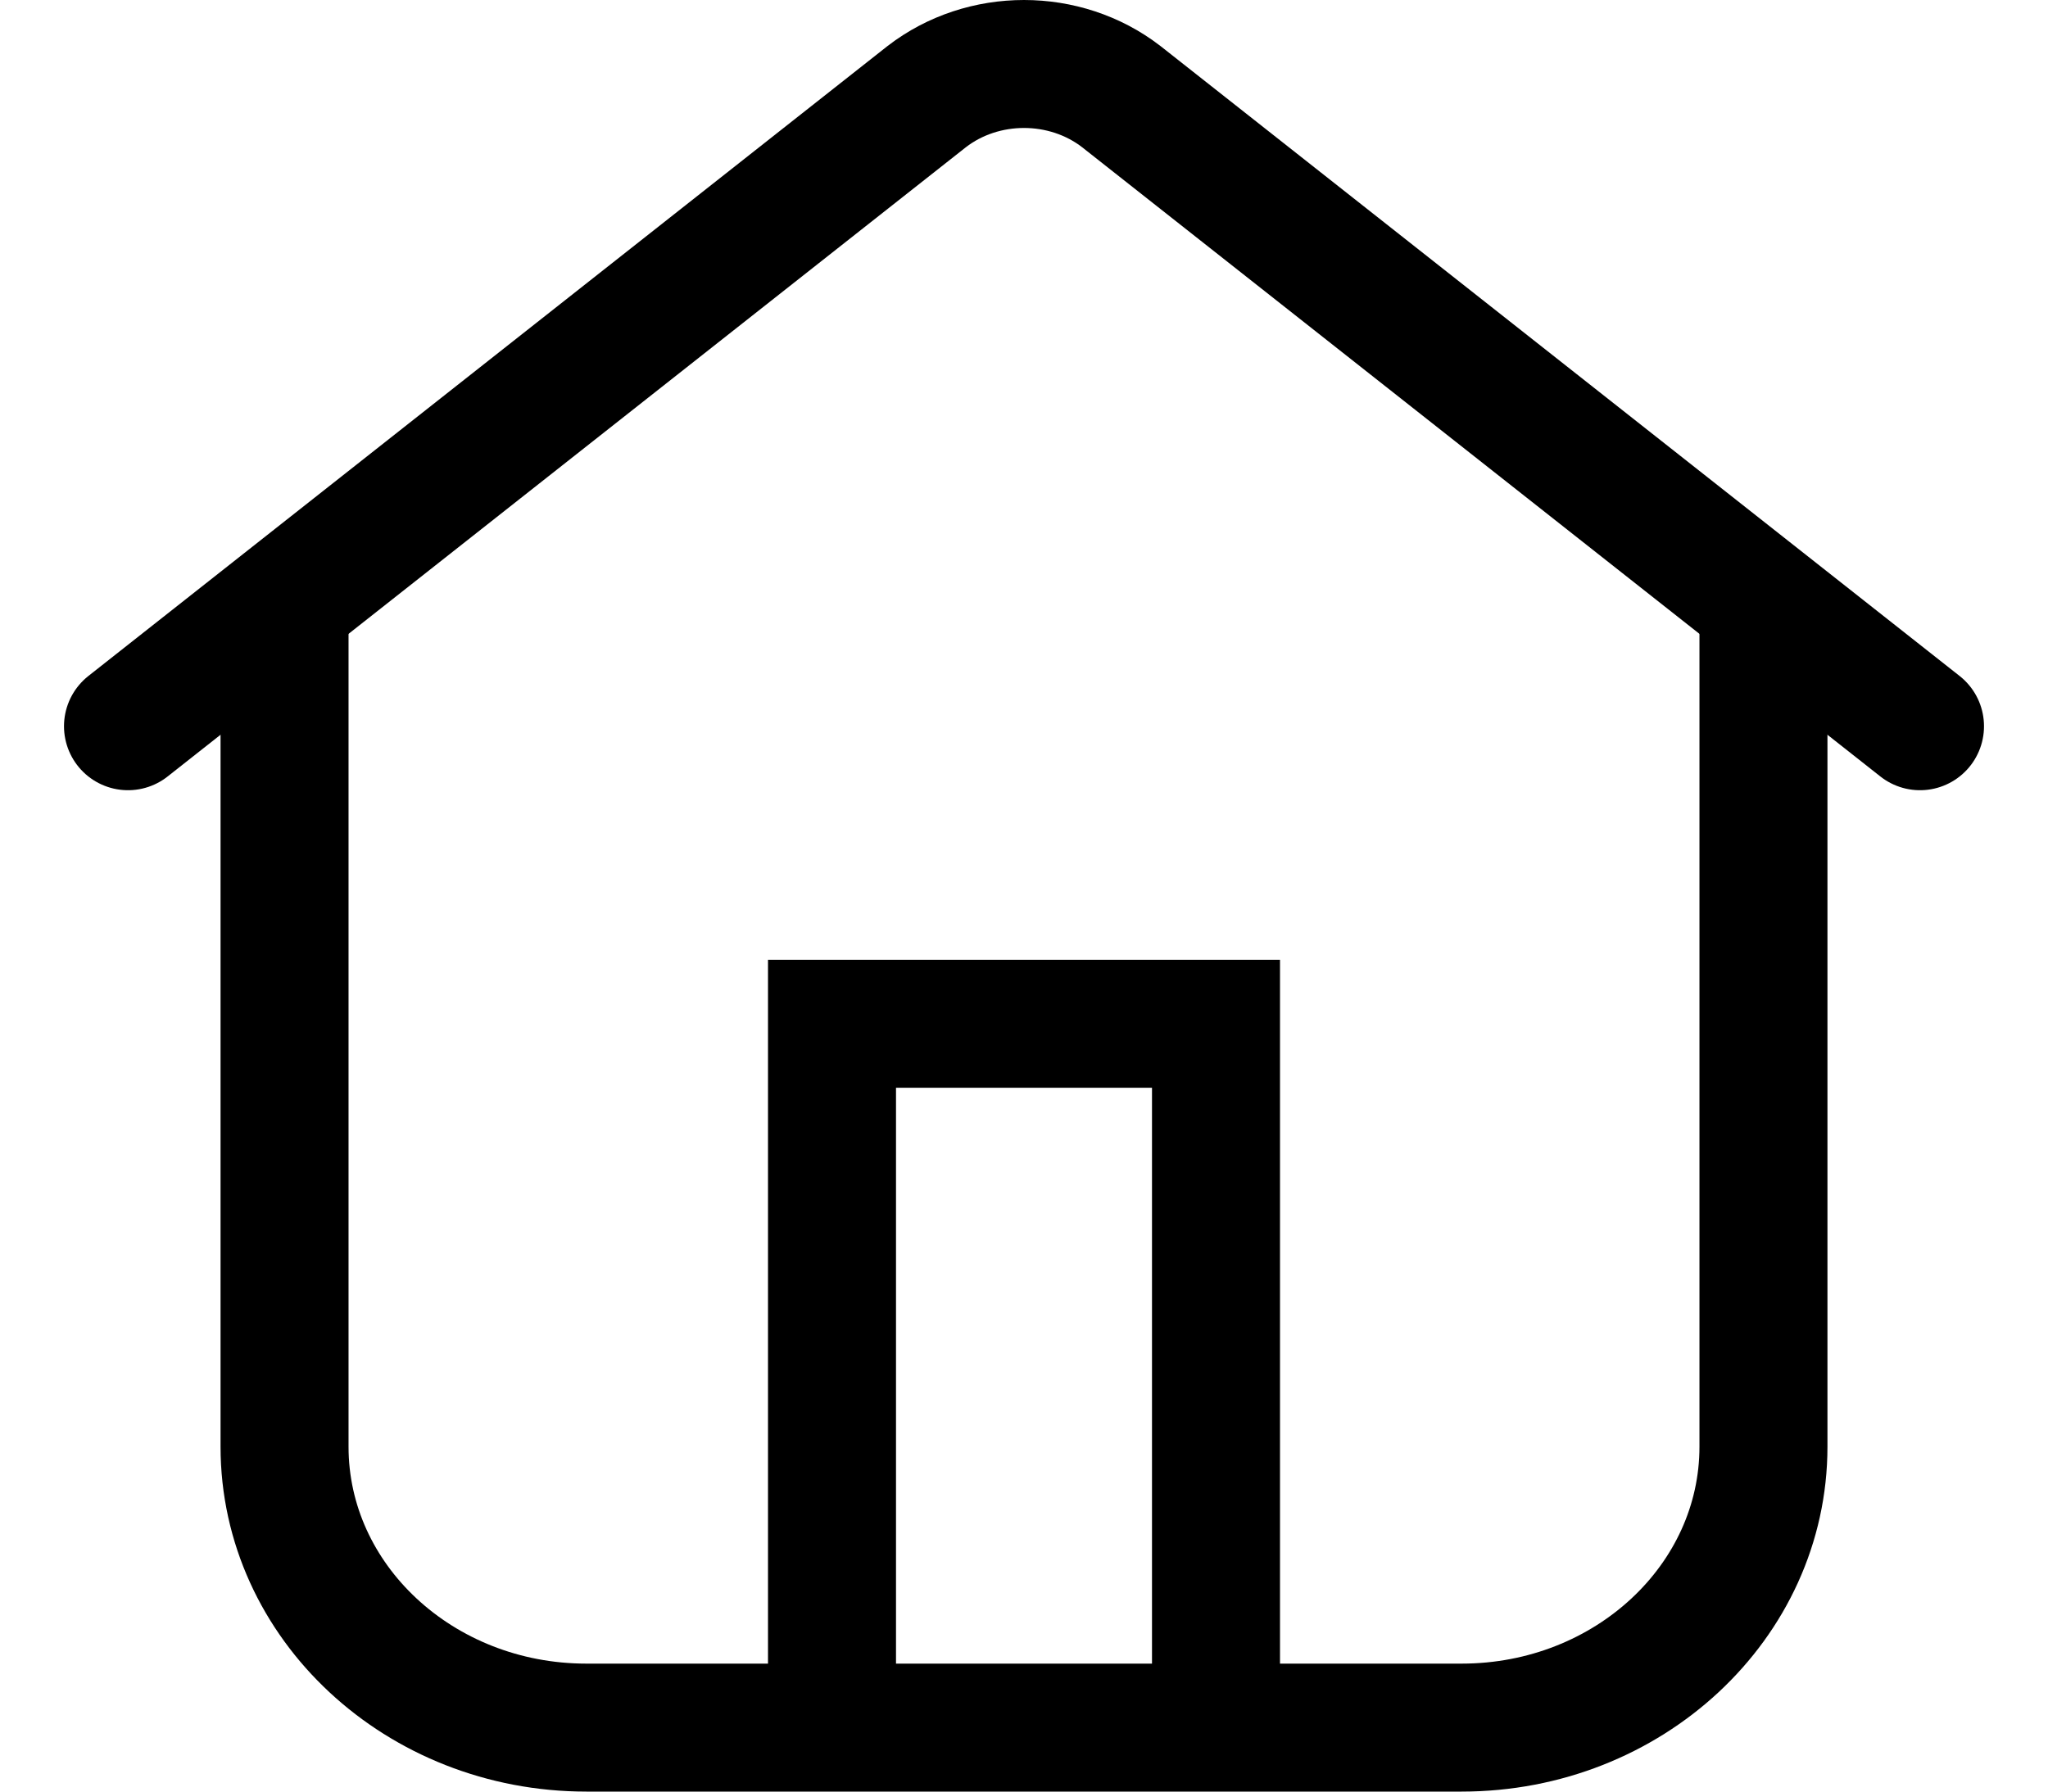 <svg width="100%" height="100%" viewBox="0 0 16 14" fill="none" xmlns="http://www.w3.org/2000/svg">
<path d="M1 5.675L7.24 0.755C7.68 0.415 8.32 0.415 8.76 0.755L15 5.675" stroke="currentColor" stroke-miterlimit="10" stroke-linecap="round" stroke-linejoin="round"/>
<path d="M6.5 13.5V8H9.5V13.5" stroke="currentColor"/>
<path d="M13.777 4.791V11.305C13.777 12.517 12.721 13.5 11.419 13.5H4.581C3.279 13.5 2.223 12.517 2.223 11.305V4.791" stroke="currentColor" stroke-miterlimit="10" stroke-linecap="round" stroke-linejoin="round"/>
</svg>
